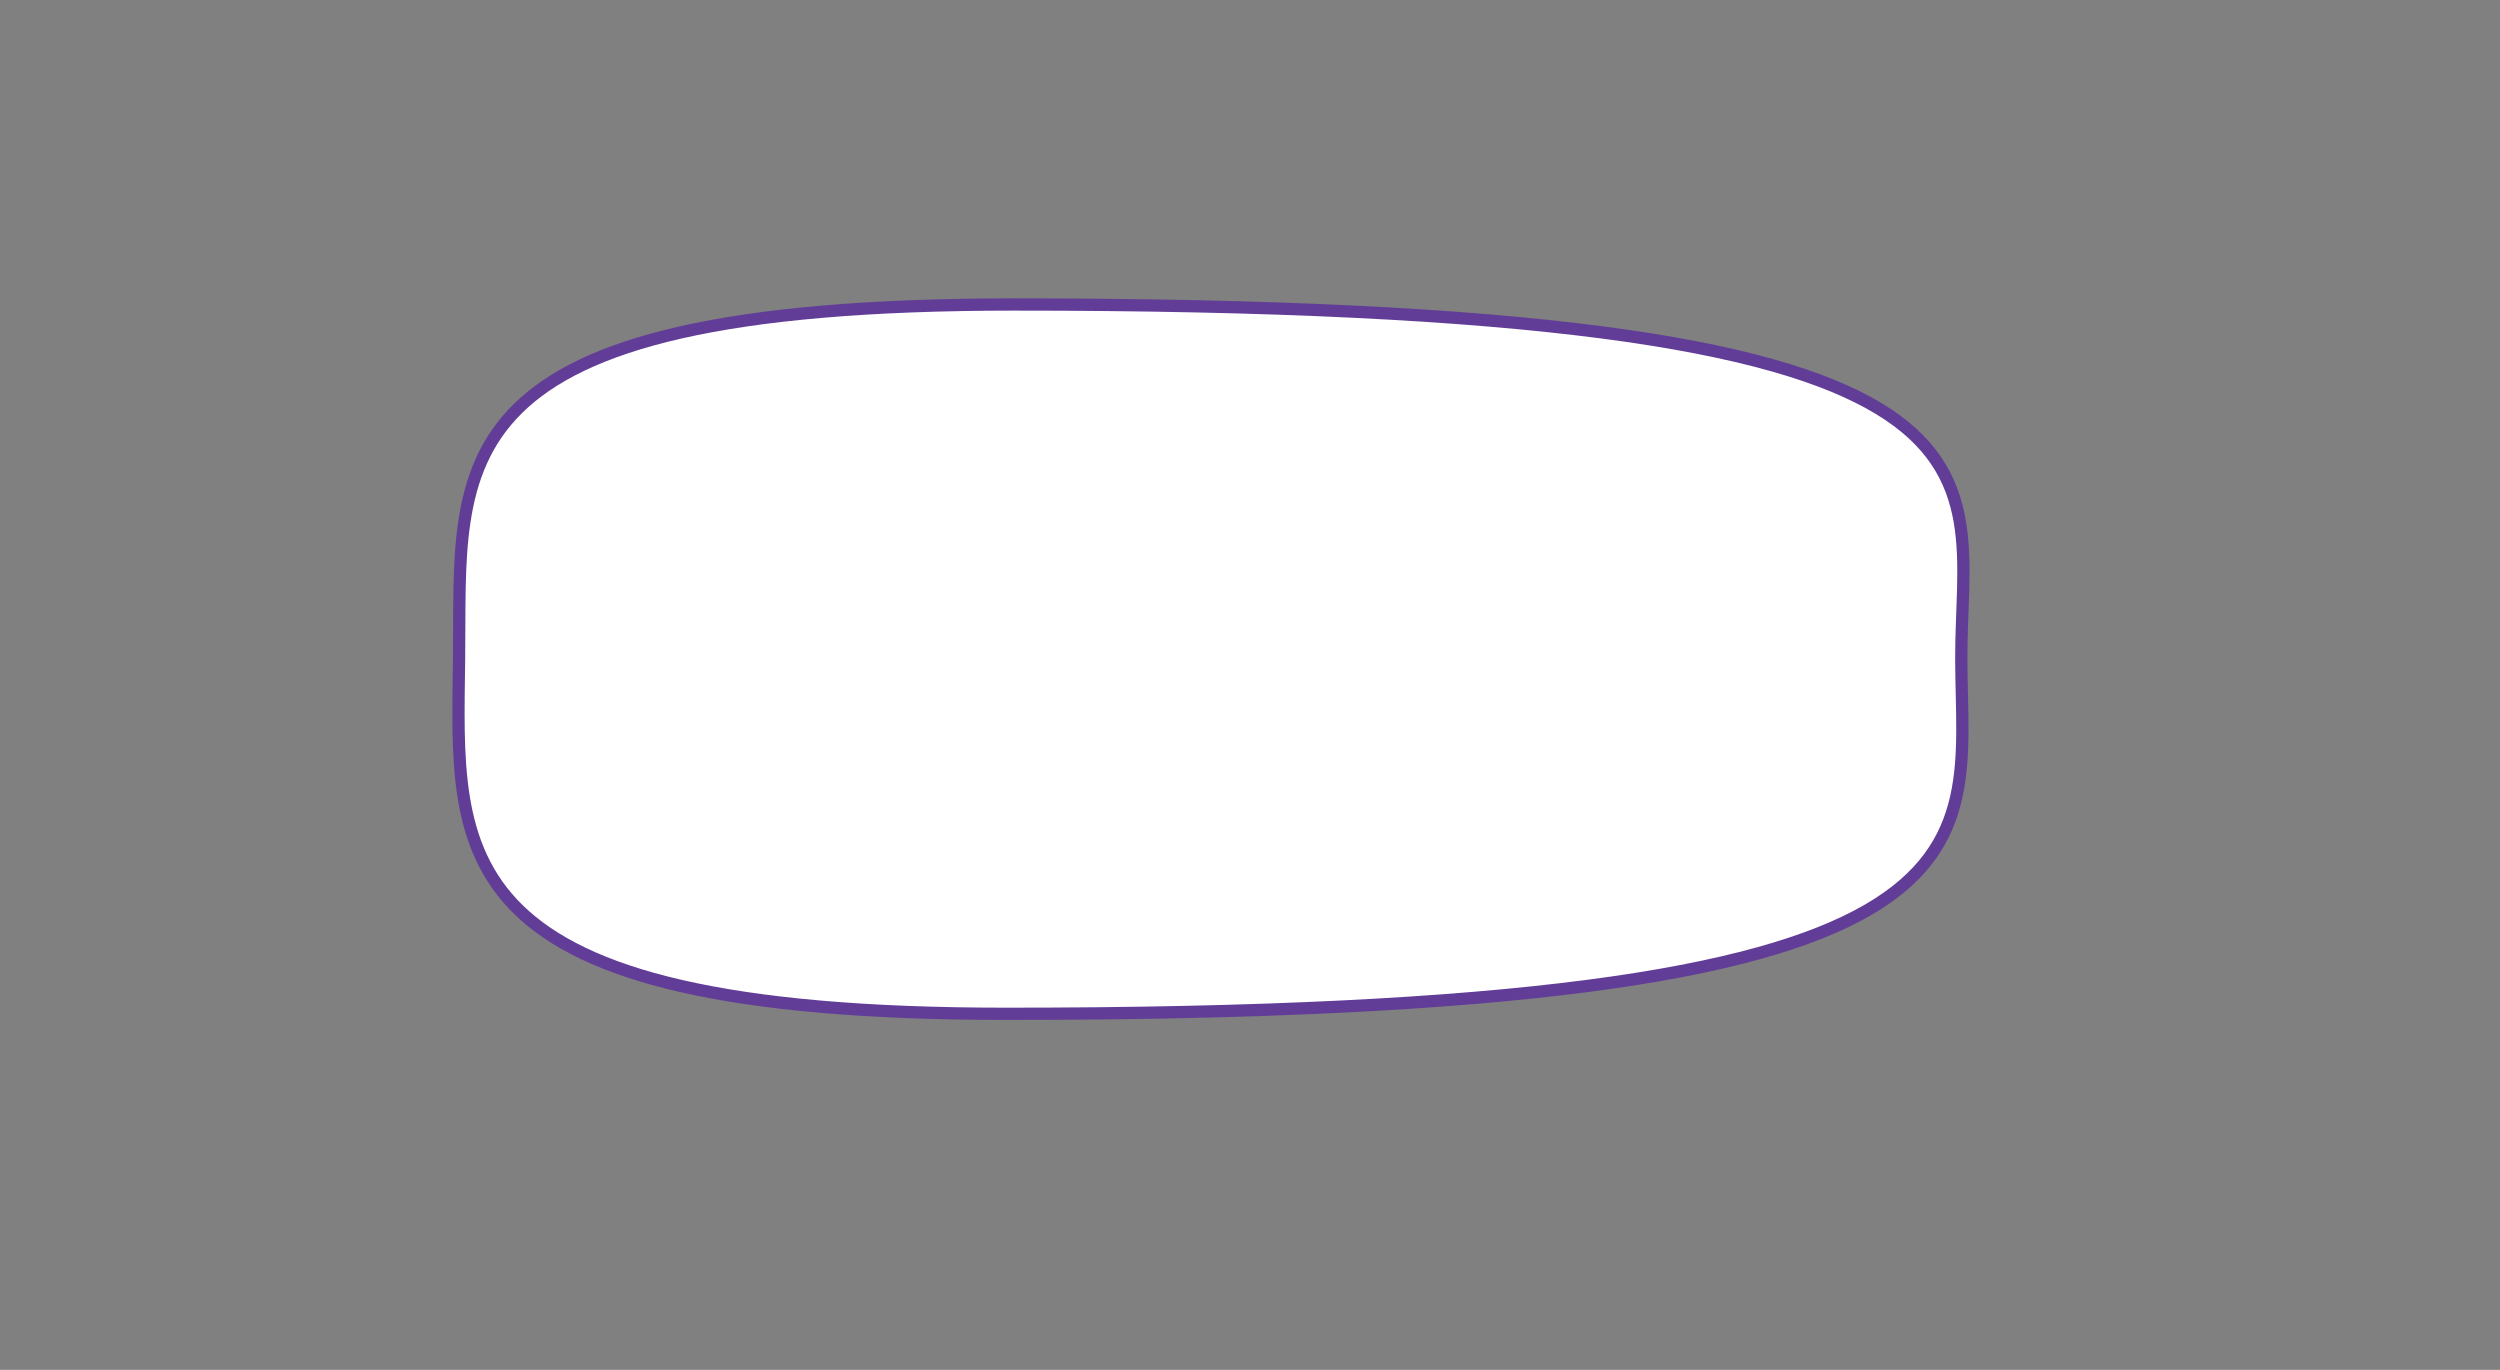 <!--?xml version="1.0" encoding="utf-8"?-->
<!-- Generator: Adobe Illustrator 17.0.2, SVG Export Plug-In . SVG Version: 6.00 Build 0)  -->

<svg version="1.1" id="Layer_1" xmlns="http://www.w3.org/2000/svg" xmlns:xlink="http://www.w3.org/1999/xlink" x="0px" y="0px" width="547.5px" height="300px" viewBox="0 0 547.5 300" enable-background="new 0 0 547.5 300" xml:space="preserve">
<rect x="0" y="0" width="547.5" height="300" fill="#808080" stroke="none"/>
<path fill="#FFFFFF" stroke="#623D98" stroke-width="2.685" stroke-miterlimit="10" d="M 429.521 144.321 C 429.642 187.325 444.481 222.031 220.329 222.024 C 96.043 222.02 100.024 187.318 100.534 144.333 C 101.042 101.517 93.936 66.691 222.031 66.684 C 450.519 66.672 429.401 101.546 429.521 144.321"></path>
</svg>
